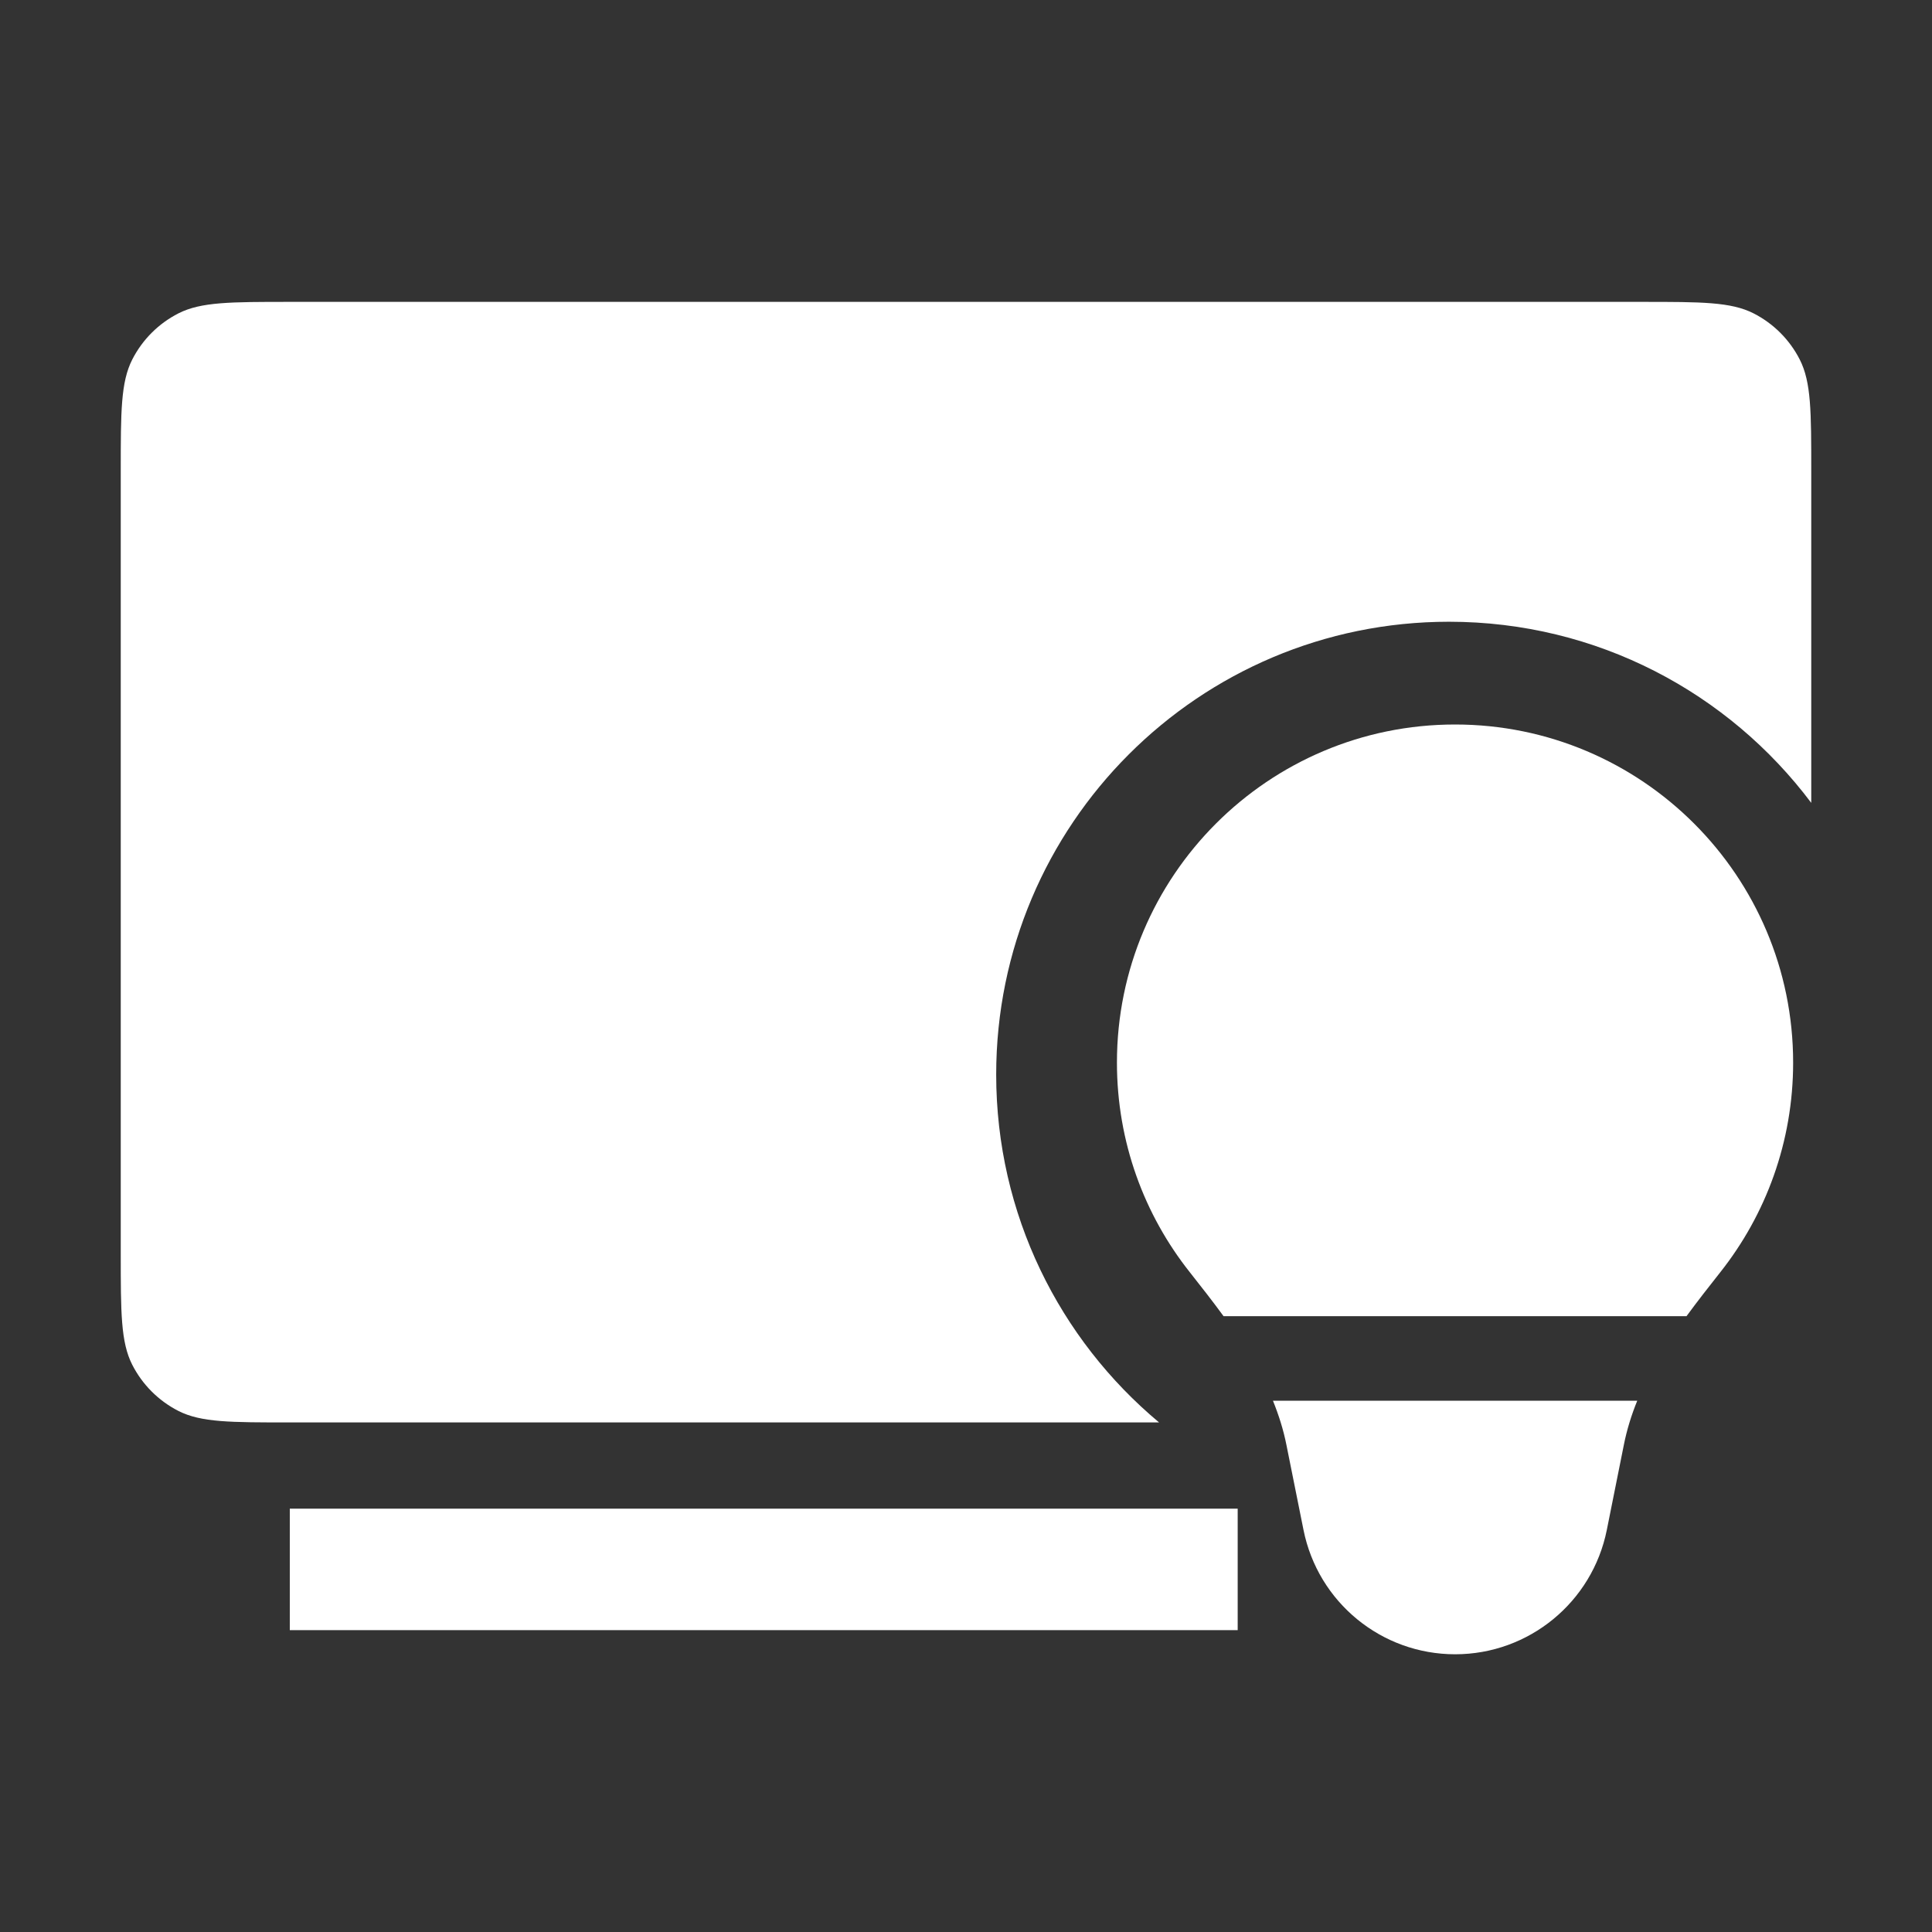 <svg width="16" height="16" viewBox="0 0 16 16" fill="none" xmlns="http://www.w3.org/2000/svg">
<rect x="0" y="0" width="16" height="16" fill="#333333" stroke="none"/>
<path fill-rule="evenodd" clip-rule="evenodd" d="M1 3.9C1 3.41 1 3.165 1.095 2.978C1.179 2.813 1.313 2.679 1.478 2.595C1.665 2.5 1.91 2.5 2.4 2.5H13.6C14.09 2.5 14.335 2.5 14.522 2.595C14.687 2.679 14.821 2.813 14.905 2.978C15 3.165 15 3.41 15 3.9V6.649C14.316 5.738 13.227 5.149 12 5.149C9.929 5.149 8.25 6.828 8.25 8.899C8.25 10.057 8.775 11.092 9.599 11.78H2.4C1.91 11.78 1.665 11.78 1.478 11.685C1.313 11.601 1.179 11.467 1.095 11.302C1 11.115 1 10.87 1 10.38V3.9ZM10.25 12.494H2.4V13.5H10.25V12.494Z" fill="white"/>
<path fill-rule="evenodd" clip-rule="evenodd" d="M13.559 11.6C13.511 11.718 13.473 11.84 13.448 11.966L13.307 12.67C13.187 13.269 12.661 13.7 12.051 13.7C11.44 13.7 10.915 13.269 10.795 12.67L10.654 11.968C10.629 11.841 10.59 11.719 10.542 11.6H13.559ZM13.967 10.9C14.057 10.777 14.152 10.656 14.246 10.537C14.624 10.06 14.85 9.456 14.85 8.8C14.85 7.254 13.596 6 12.05 6C10.504 6 9.25 7.254 9.25 8.8C9.25 9.457 9.476 10.061 9.855 10.538C9.949 10.657 10.043 10.777 10.133 10.9H13.967Z" fill="white"/>
</svg>
